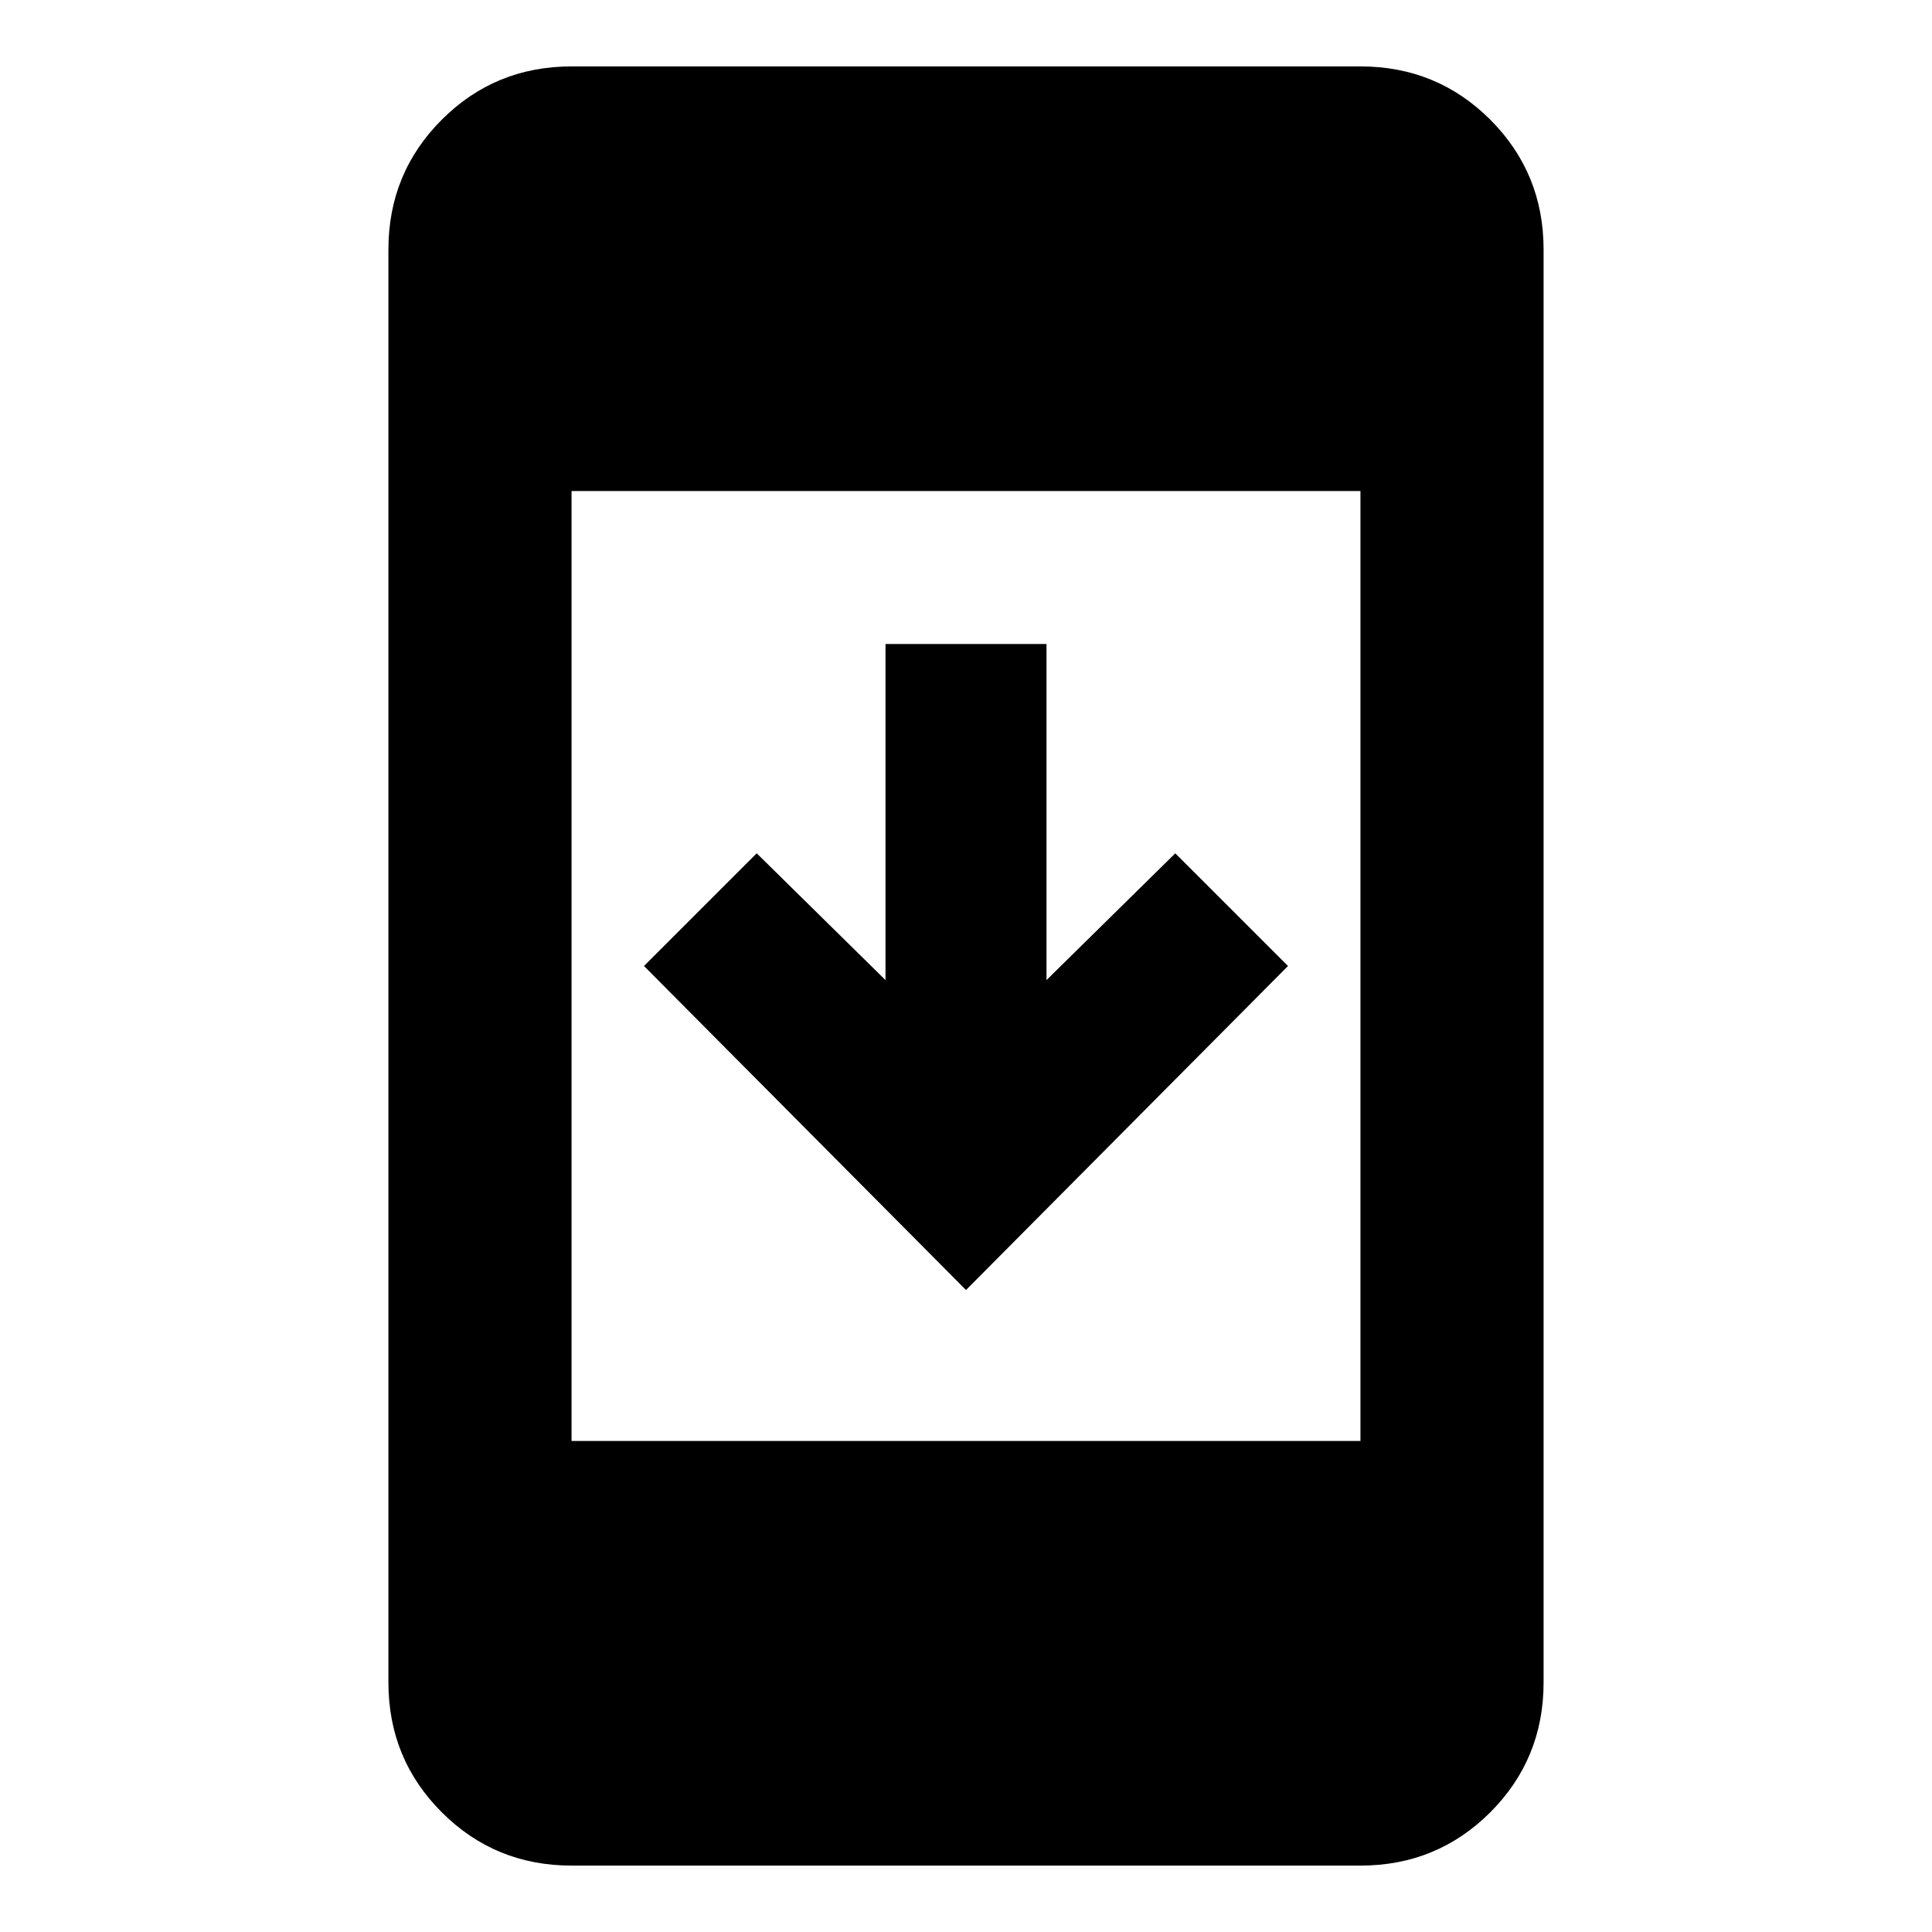 <svg xmlns="http://www.w3.org/2000/svg" height="24" width="24"><path d="M16 12 12 16.025 8 12 9.4 10.6 11 12.175V8H13V12.175L14.6 10.6ZM7.1 23.175Q6.15 23.175 5.488 22.513Q4.825 21.85 4.825 20.9V3.1Q4.825 2.15 5.488 1.487Q6.15 0.825 7.1 0.825H16.9Q17.85 0.825 18.513 1.487Q19.175 2.15 19.175 3.1V20.9Q19.175 21.85 18.513 22.513Q17.85 23.175 16.9 23.175ZM7.1 17.9H16.9V6.1H7.1Z"/></svg>